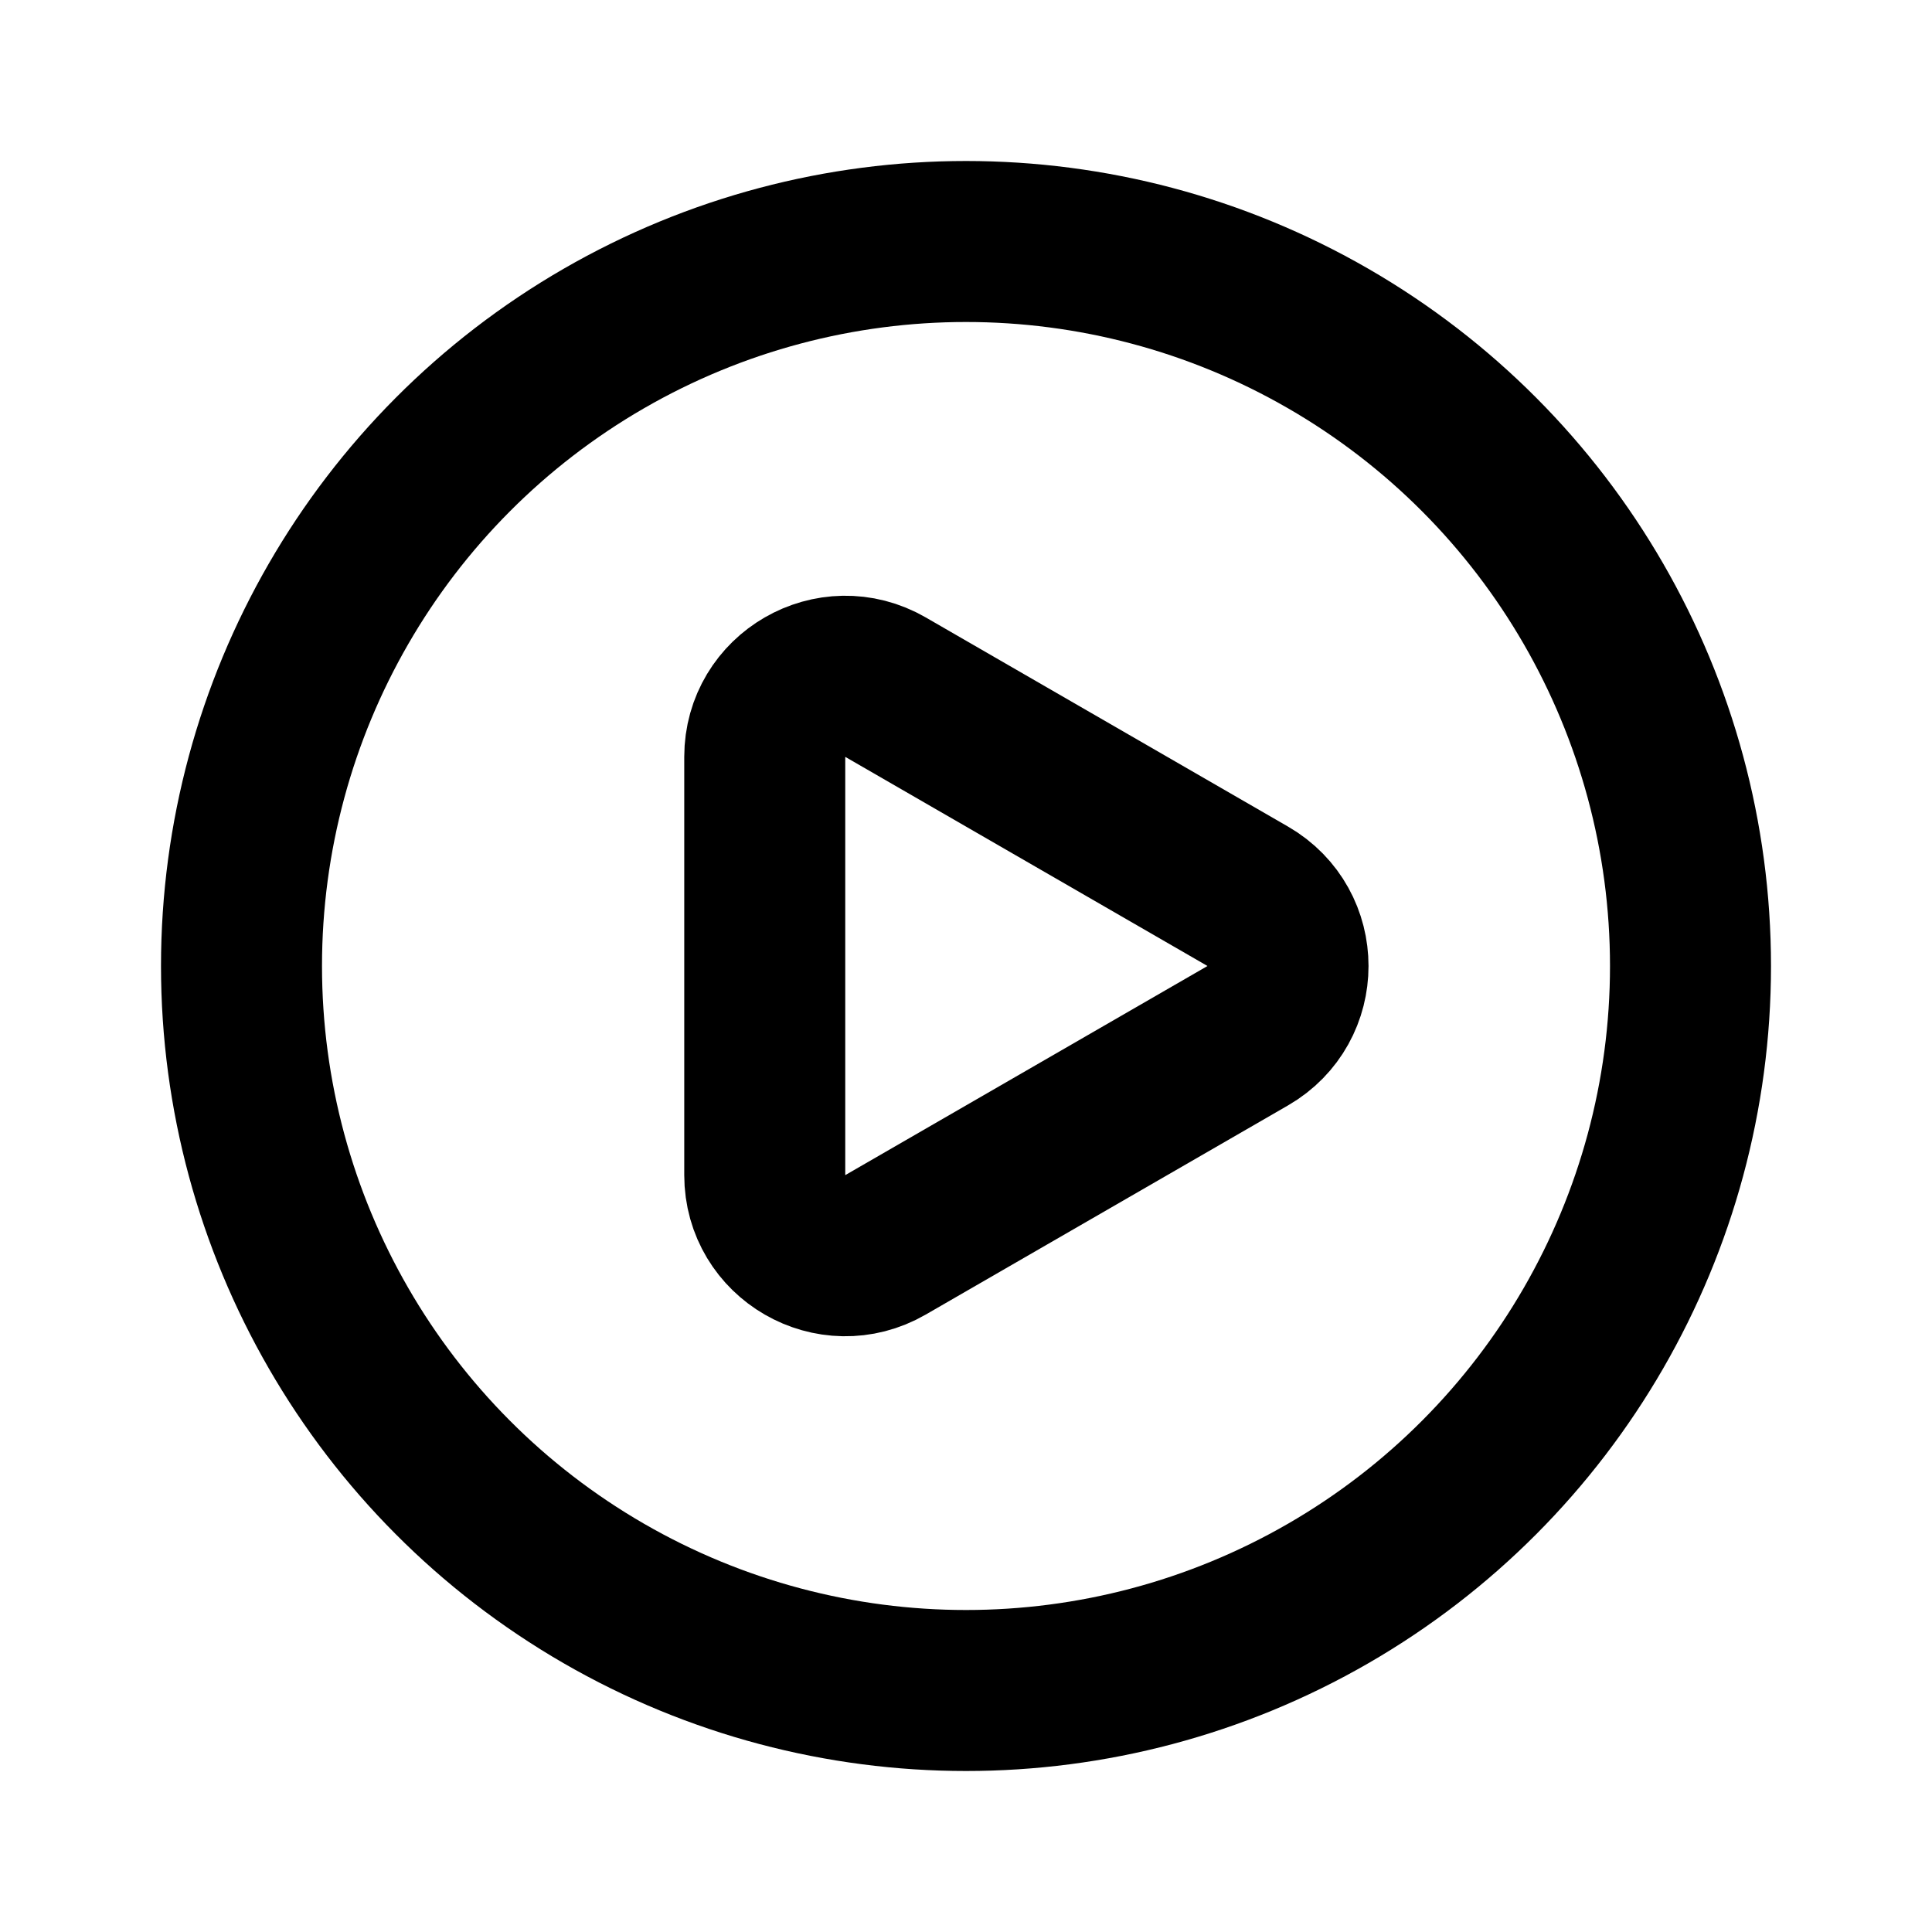 <svg width="24" height="24" viewBox="0 0 24 24" fill="none" xmlns="http://www.w3.org/2000/svg">
<path d="M15.5 12.866L11 15.464C10.333 15.849 9.5 15.368 9.5 14.598L9.5 9.402C9.5 8.632 10.333 8.151 11 8.536L15.5 11.134C16.167 11.519 16.167 12.481 15.5 12.866Z" stroke="black" stroke-width="2"/>
<circle cx="12" cy="12" r="9" stroke="black" stroke-width="2"/>
</svg>
